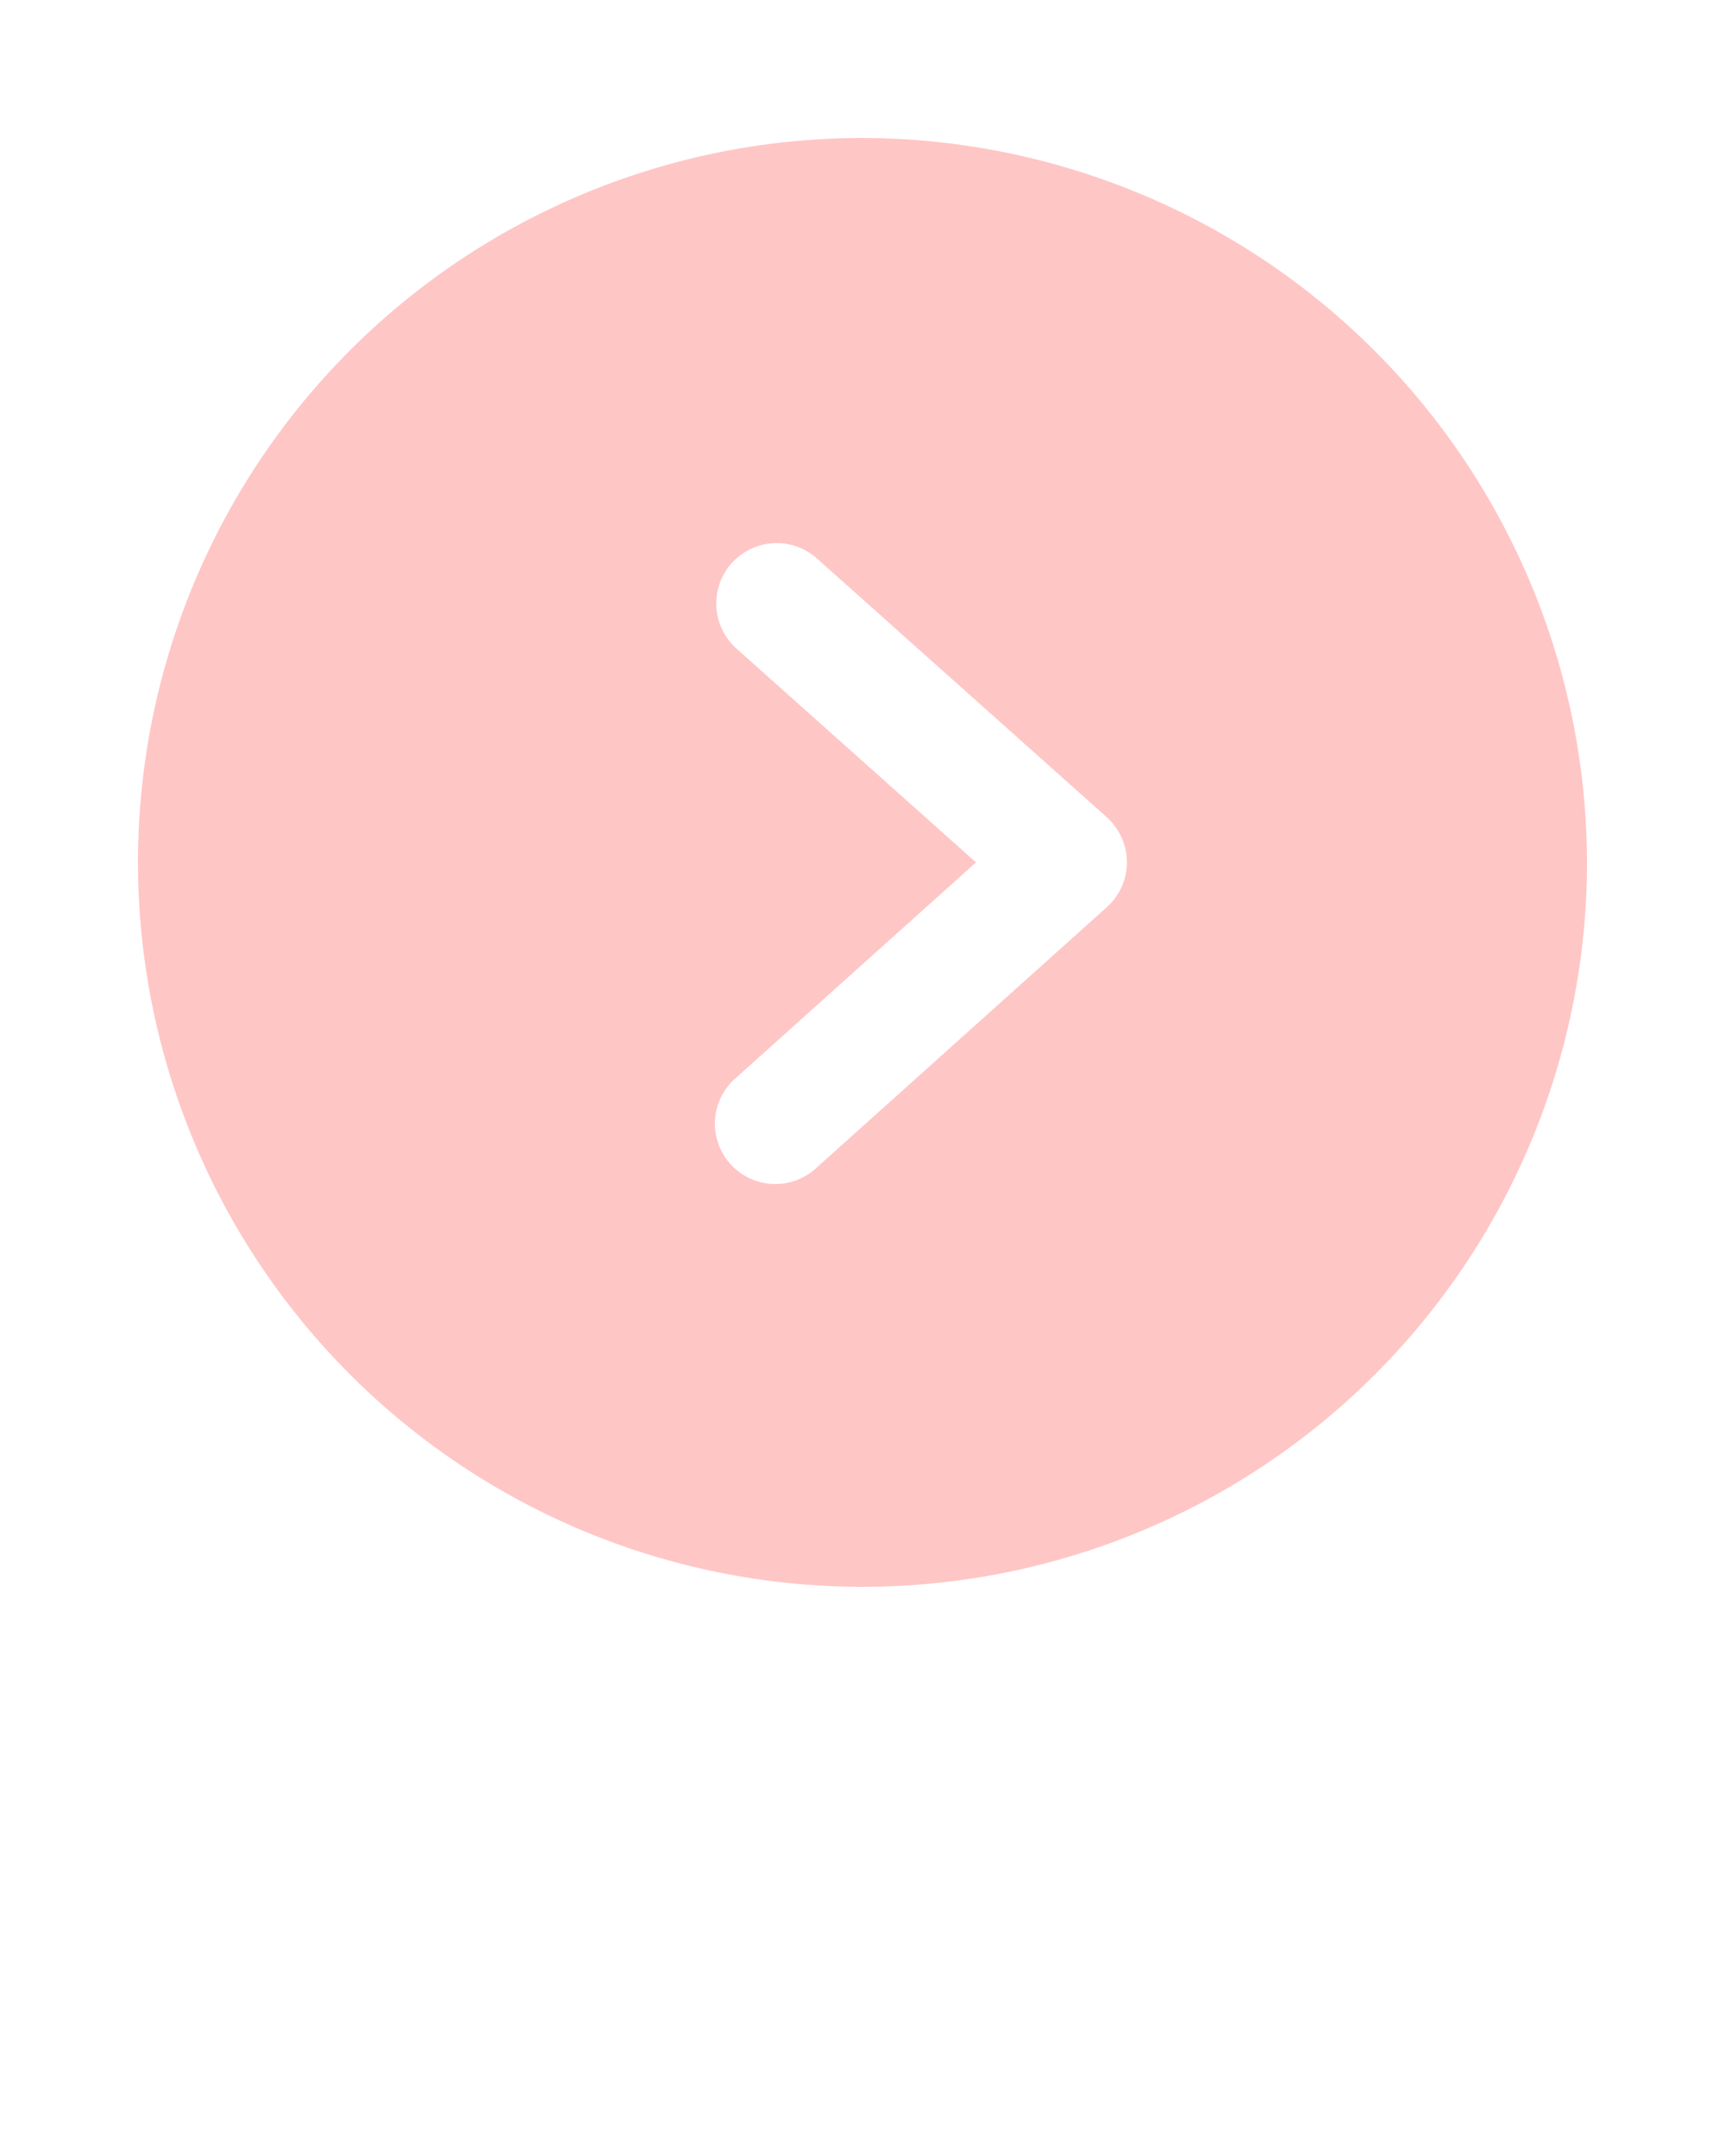 <svg xmlns="http://www.w3.org/2000/svg" data-name="Layer 1" viewBox="0 0 100 125" x="0px" y="0px">
<!-- fill="rgba(110,110,110,0.359)"  -->
<path

 fill='#ffc6c687'
 d="M50,8A42,42,0,1,0,92,50,42.08,42.08,0,0,0,50,8ZM64.16,52.6,47.36,67.68a3.5,3.5,0,1,1-4.67-5.21L56.58,50,42.69,37.6a3.5,3.5,0,0,1,4.67-5.22l16.8,15A3.54,3.54,0,0,1,65.33,50,3.5,3.5,0,0,1,64.16,52.6Z"/>
</svg>